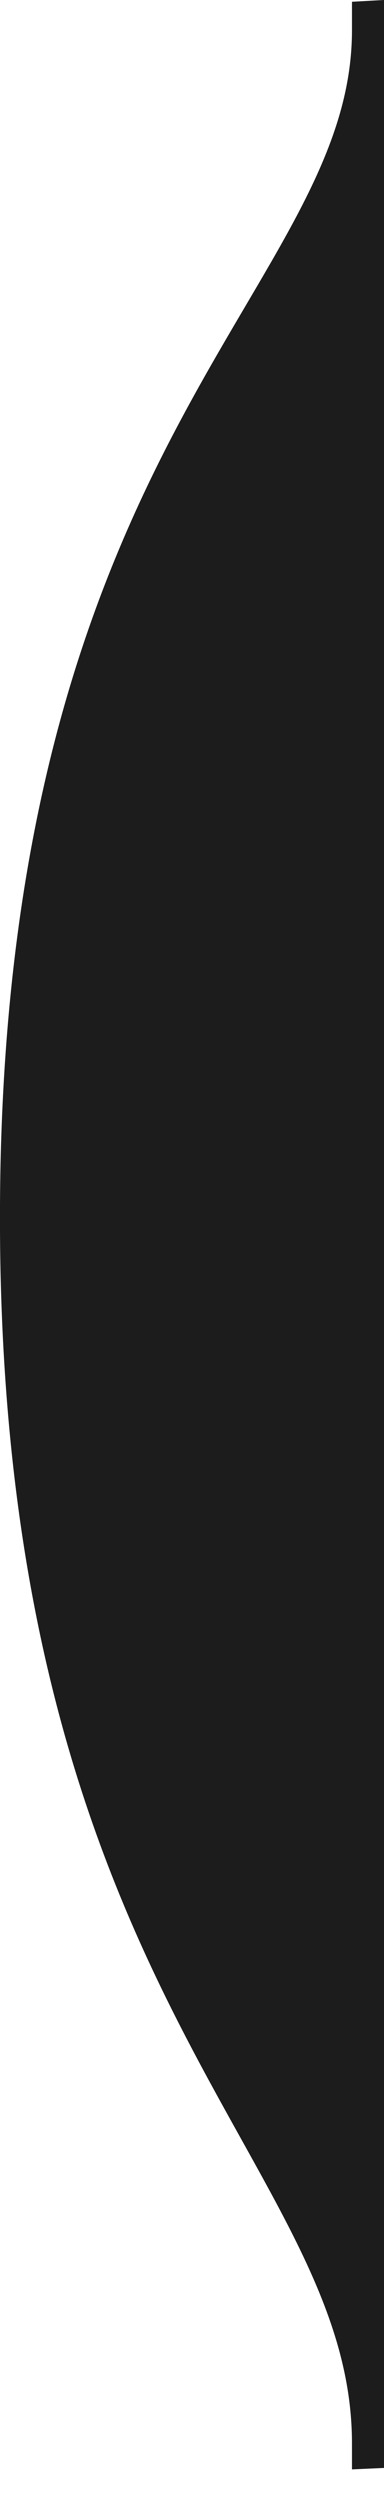 <svg 
 xmlns="http://www.w3.org/2000/svg"
 xmlns:xlink="http://www.w3.org/1999/xlink"
 width="12px" height="78px">
<path fill-rule="evenodd"  fill="rgb(28, 28, 29)"
 d="M12.000,-0.000 L10.999,0.055 C10.999,0.055 10.999,0.674 10.999,0.941 C10.999,9.017 -0.001,13.691 -0.001,37.999 C-0.001,62.308 10.999,67.495 10.999,76.235 C10.999,76.501 10.999,77.045 10.999,77.045 L12.000,77.000 L12.000,-0.000 Z"/>
</svg>
